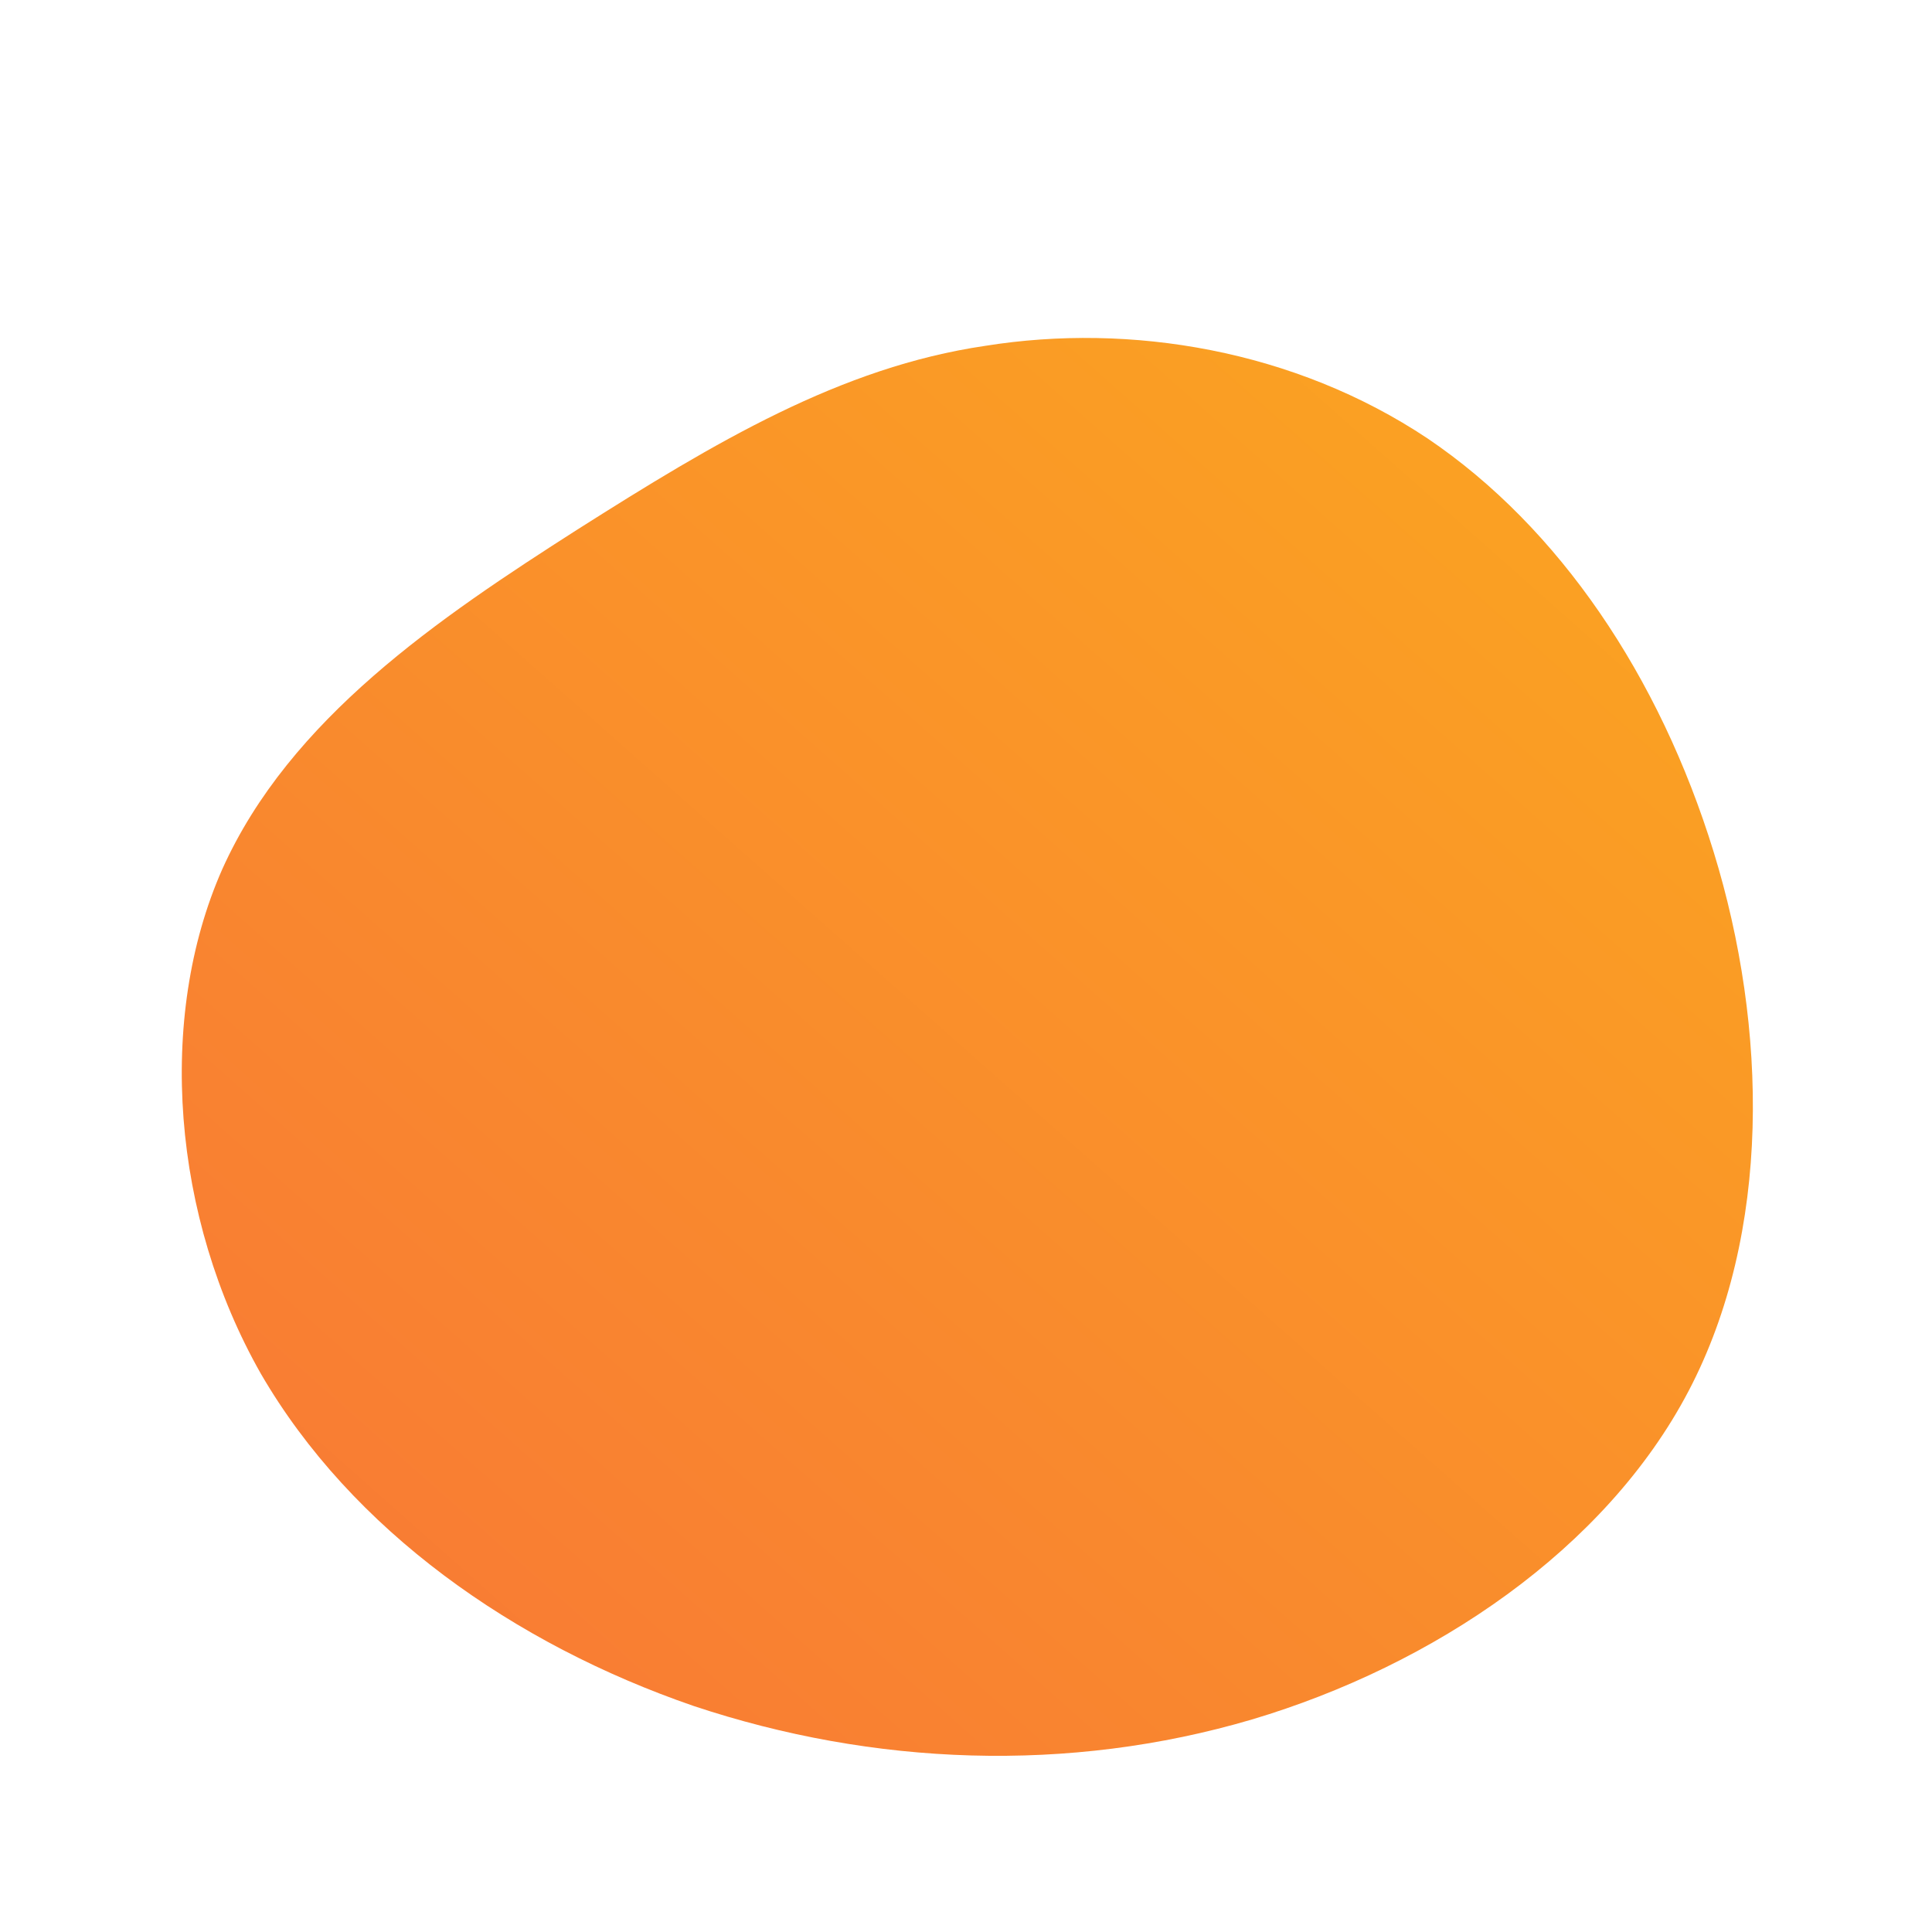<!--?xml version="1.0" standalone="no"?-->
              <svg id="sw-js-blob-svg" viewBox="0 0 100 100" xmlns="http://www.w3.org/2000/svg" version="1.1">
                    <defs> 
                        <linearGradient id="sw-gradient" x1="0" x2="1" y1="1" y2="0">
                            <stop id="stop1" stop-color="rgba(248, 117, 55, 1)" offset="0%"></stop>
                            <stop id="stop2" stop-color="rgba(251, 168, 31, 1)" offset="100%"></stop>
                        </linearGradient>
                    </defs>
                <path fill="url(#sw-gradient)" d="M23.9,-27.3C30.7,-22.7,35.9,-15,38.7,-5.9C41.5,3.2,41.7,13.8,37.4,22C33.1,30.2,24.2,36.2,14.8,39C5.3,41.8,-4.8,41.4,-14.1,38.3C-23.4,35.1,-31.8,29.2,-36.5,21.1C-41.1,13,-41.9,2.7,-38.5,-5C-35,-12.8,-27.3,-18,-20.1,-22.6C-13,-27.1,-6.5,-31,1,-32.1C8.5,-33.3,17,-31.9,23.9,-27.3Z" width="100%" height="100%" transform="translate(50 50)" stroke-width="0" style="transition: all 0.3s ease 0s;"></path>
              </svg>